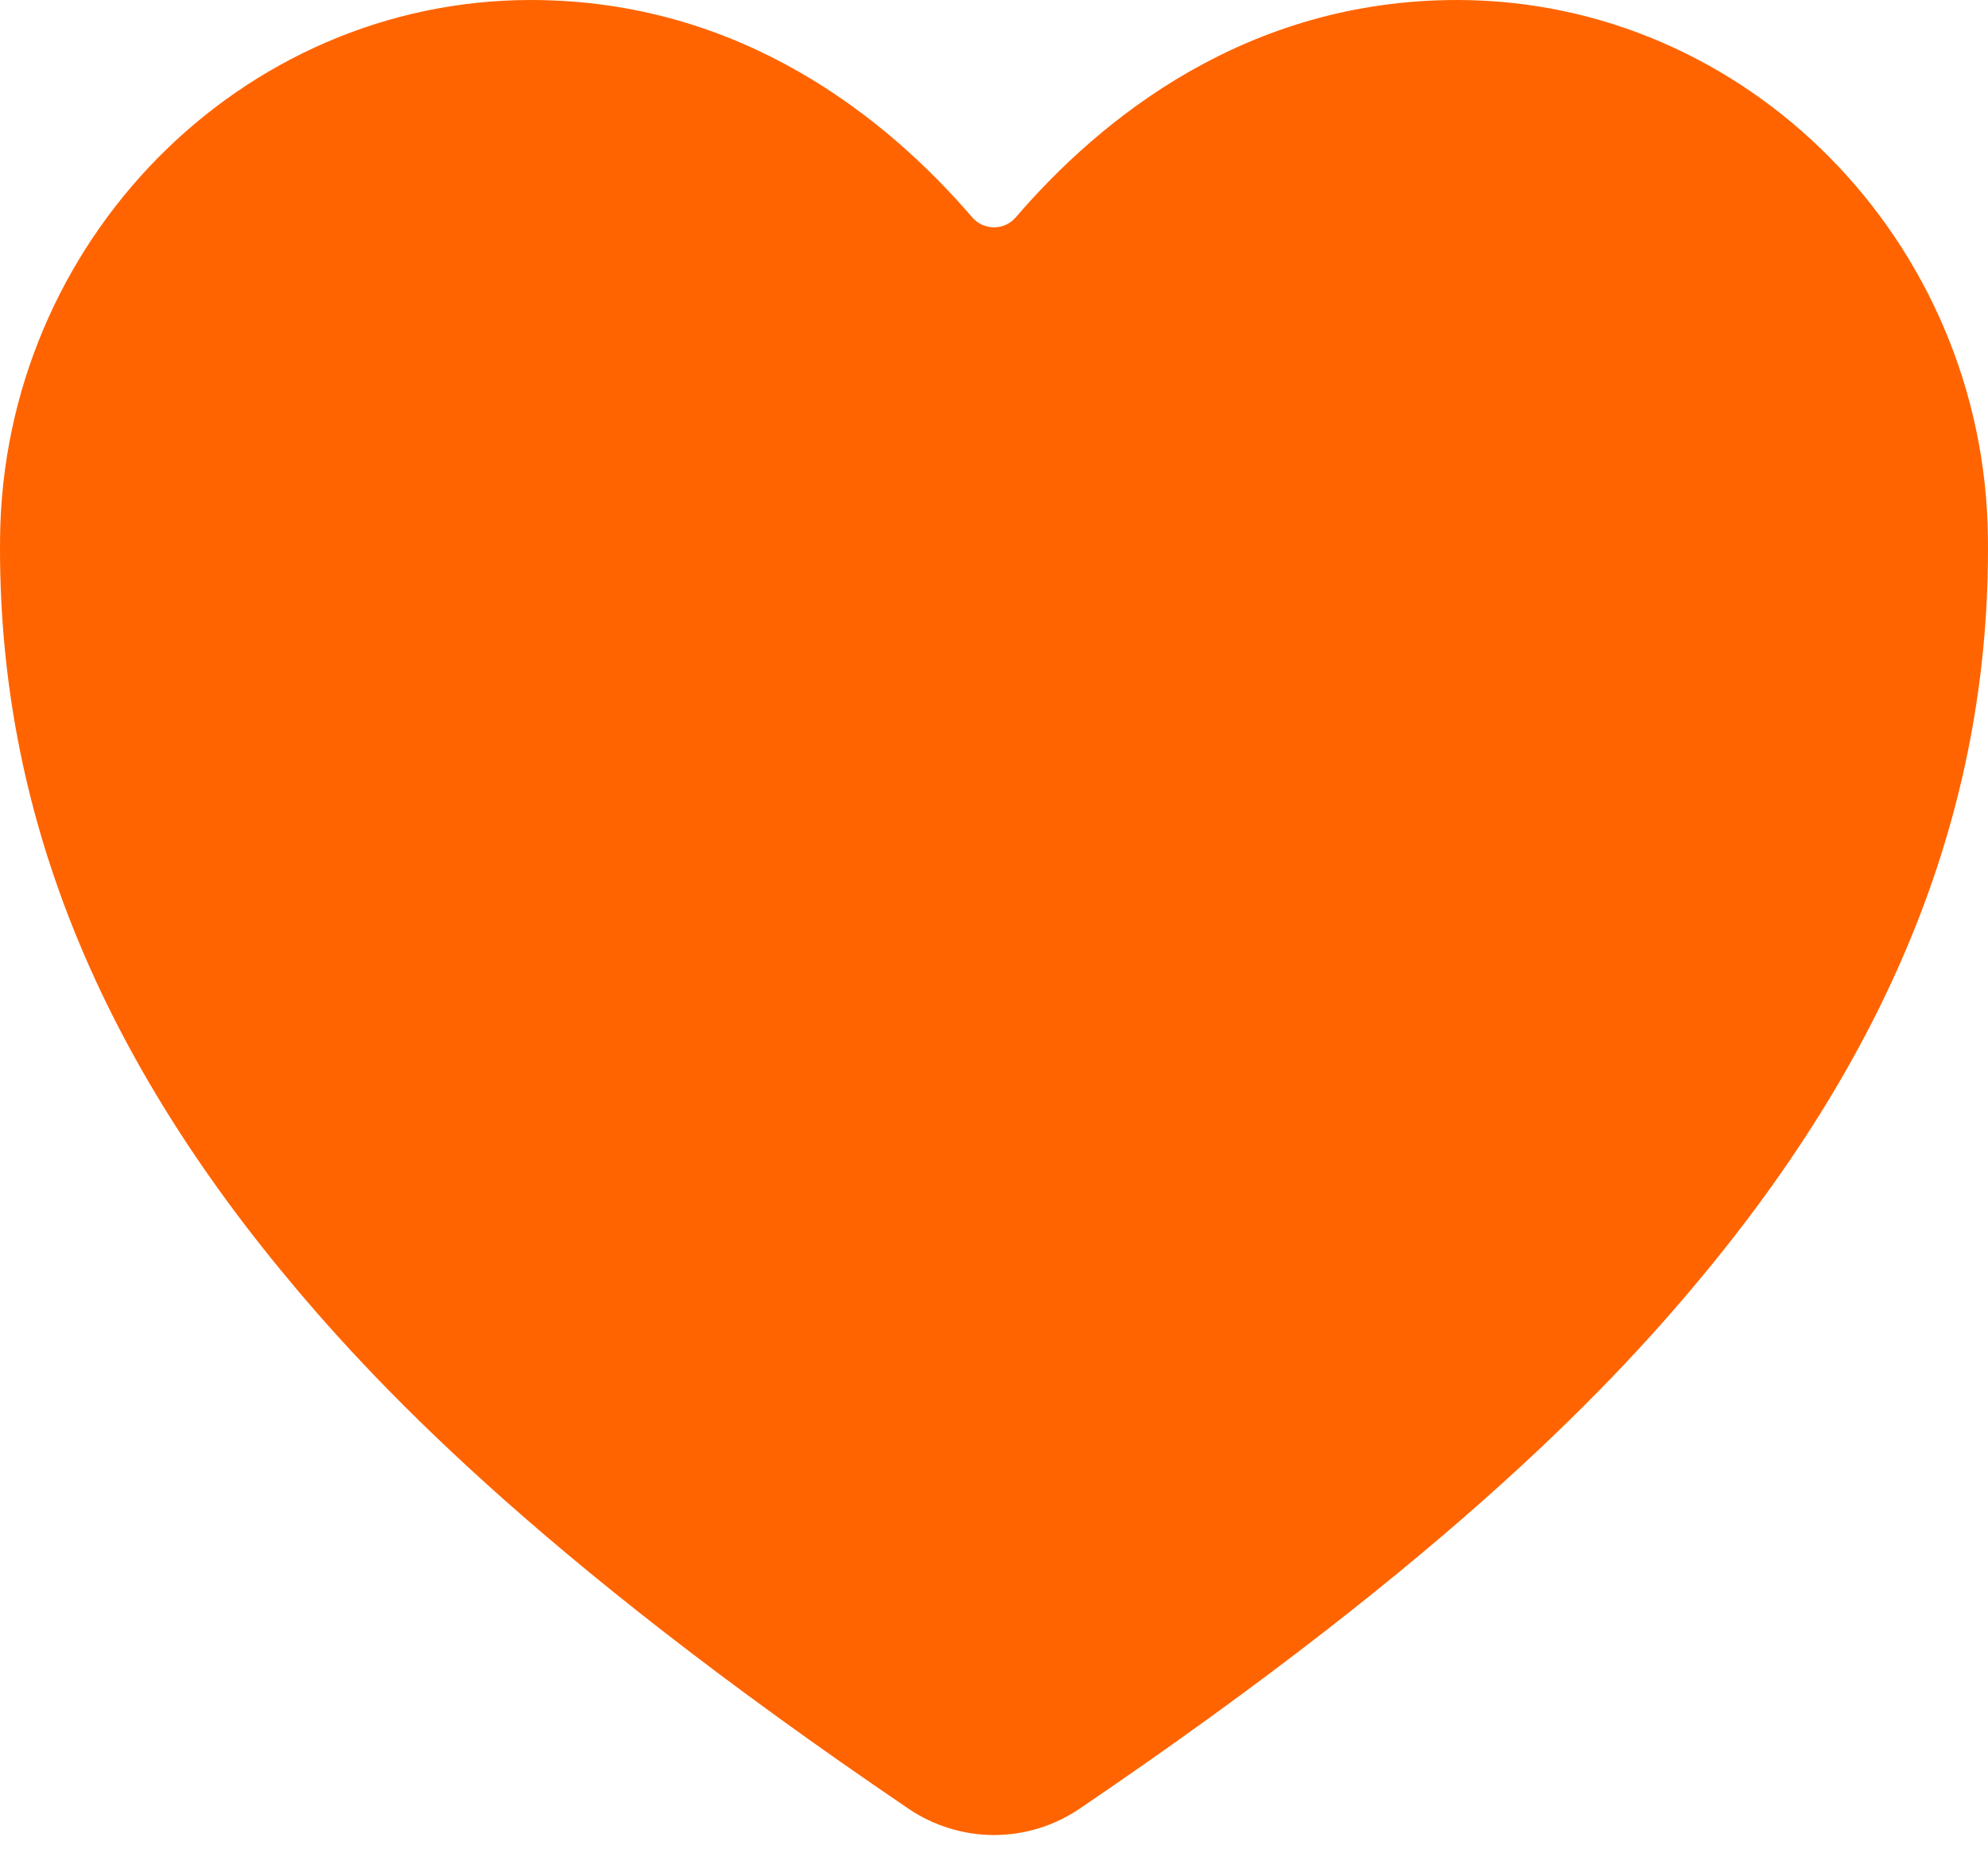 <svg width="32" height="30" viewBox="0 0 32 30" fill="none" xmlns="http://www.w3.org/2000/svg">
<path d="M16 29.537C15.506 29.536 15.024 29.387 14.616 29.108C8.57 25.005 5.953 22.191 4.509 20.432C1.432 16.682 -0.041 12.832 0.001 8.663C0.049 3.886 3.882 0 8.545 0C11.936 0 14.284 1.91 15.652 3.501C15.695 3.55 15.748 3.59 15.809 3.618C15.869 3.645 15.934 3.659 16 3.659C16.066 3.659 16.131 3.645 16.192 3.618C16.252 3.59 16.305 3.55 16.348 3.501C17.716 1.908 20.064 0 23.455 0C28.118 0 31.951 3.886 31.999 8.664C32.041 12.834 30.566 16.684 27.491 20.433C26.047 22.192 23.43 25.006 17.384 29.109C16.976 29.387 16.494 29.537 16 29.537Z" fill="#FF6400"/>
</svg>
